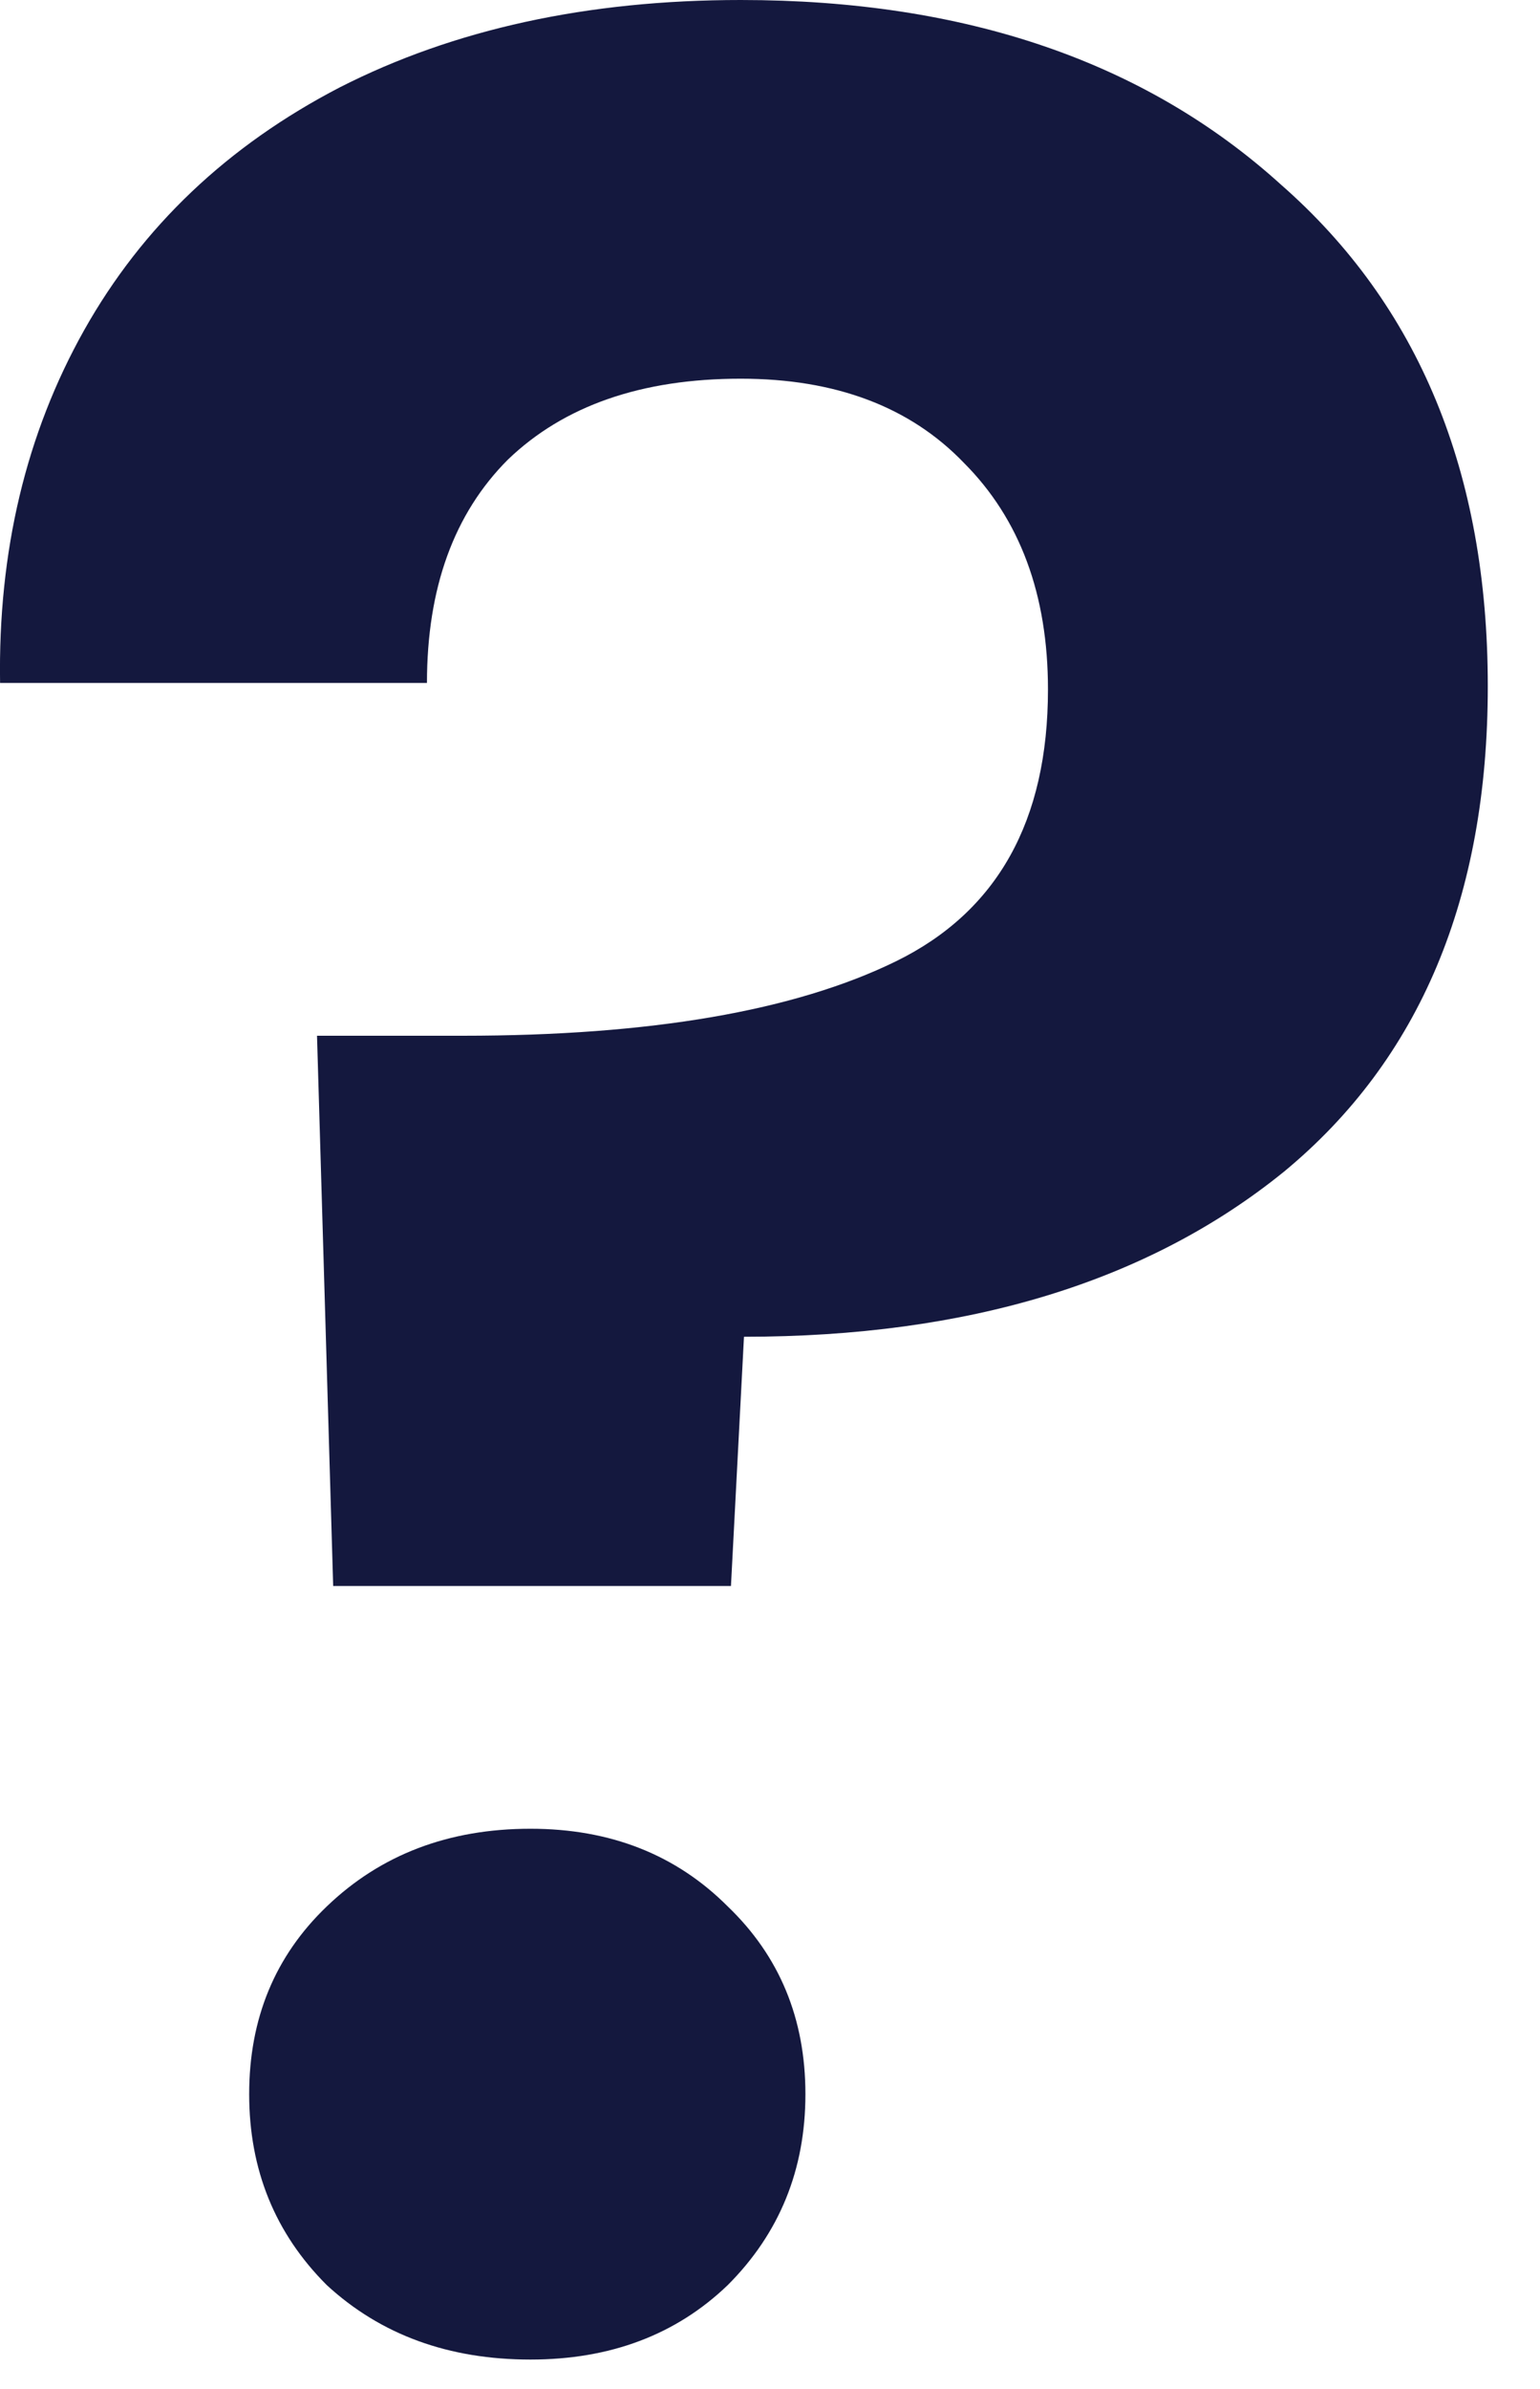 <svg width="20" height="31" viewBox="0 0 20 31" fill="none" xmlns="http://www.w3.org/2000/svg">
<path d="M9.62 0C12.531 0 14.87 0.798 16.634 2.394C18.425 3.962 19.322 6.132 19.322 8.904C19.322 11.648 18.439 13.748 16.675 15.204C14.912 16.632 12.573 17.346 9.662 17.346L9.493 20.58H4.327L4.117 13.44H6.008C8.444 13.44 10.319 13.118 11.636 12.474C12.951 11.83 13.61 10.654 13.61 8.946C13.61 7.714 13.245 6.734 12.518 6.006C11.818 5.278 10.851 4.914 9.62 4.914C8.332 4.914 7.324 5.264 6.596 5.964C5.896 6.664 5.545 7.63 5.545 8.862H0.001C-0.026 7.154 0.338 5.628 1.093 4.284C1.849 2.94 2.955 1.89 4.412 1.134C5.896 0.378 7.631 0 9.62 0ZM6.889 30.618C5.825 30.618 4.944 30.296 4.244 29.652C3.571 28.98 3.236 28.154 3.236 27.174C3.236 26.194 3.571 25.382 4.244 24.738C4.944 24.066 5.825 23.73 6.889 23.73C7.926 23.73 8.78 24.066 9.451 24.738C10.123 25.382 10.46 26.194 10.46 27.174C10.46 28.154 10.123 28.98 9.451 29.652C8.78 30.296 7.926 30.618 6.889 30.618Z" fill="#14183E"/>
</svg>
